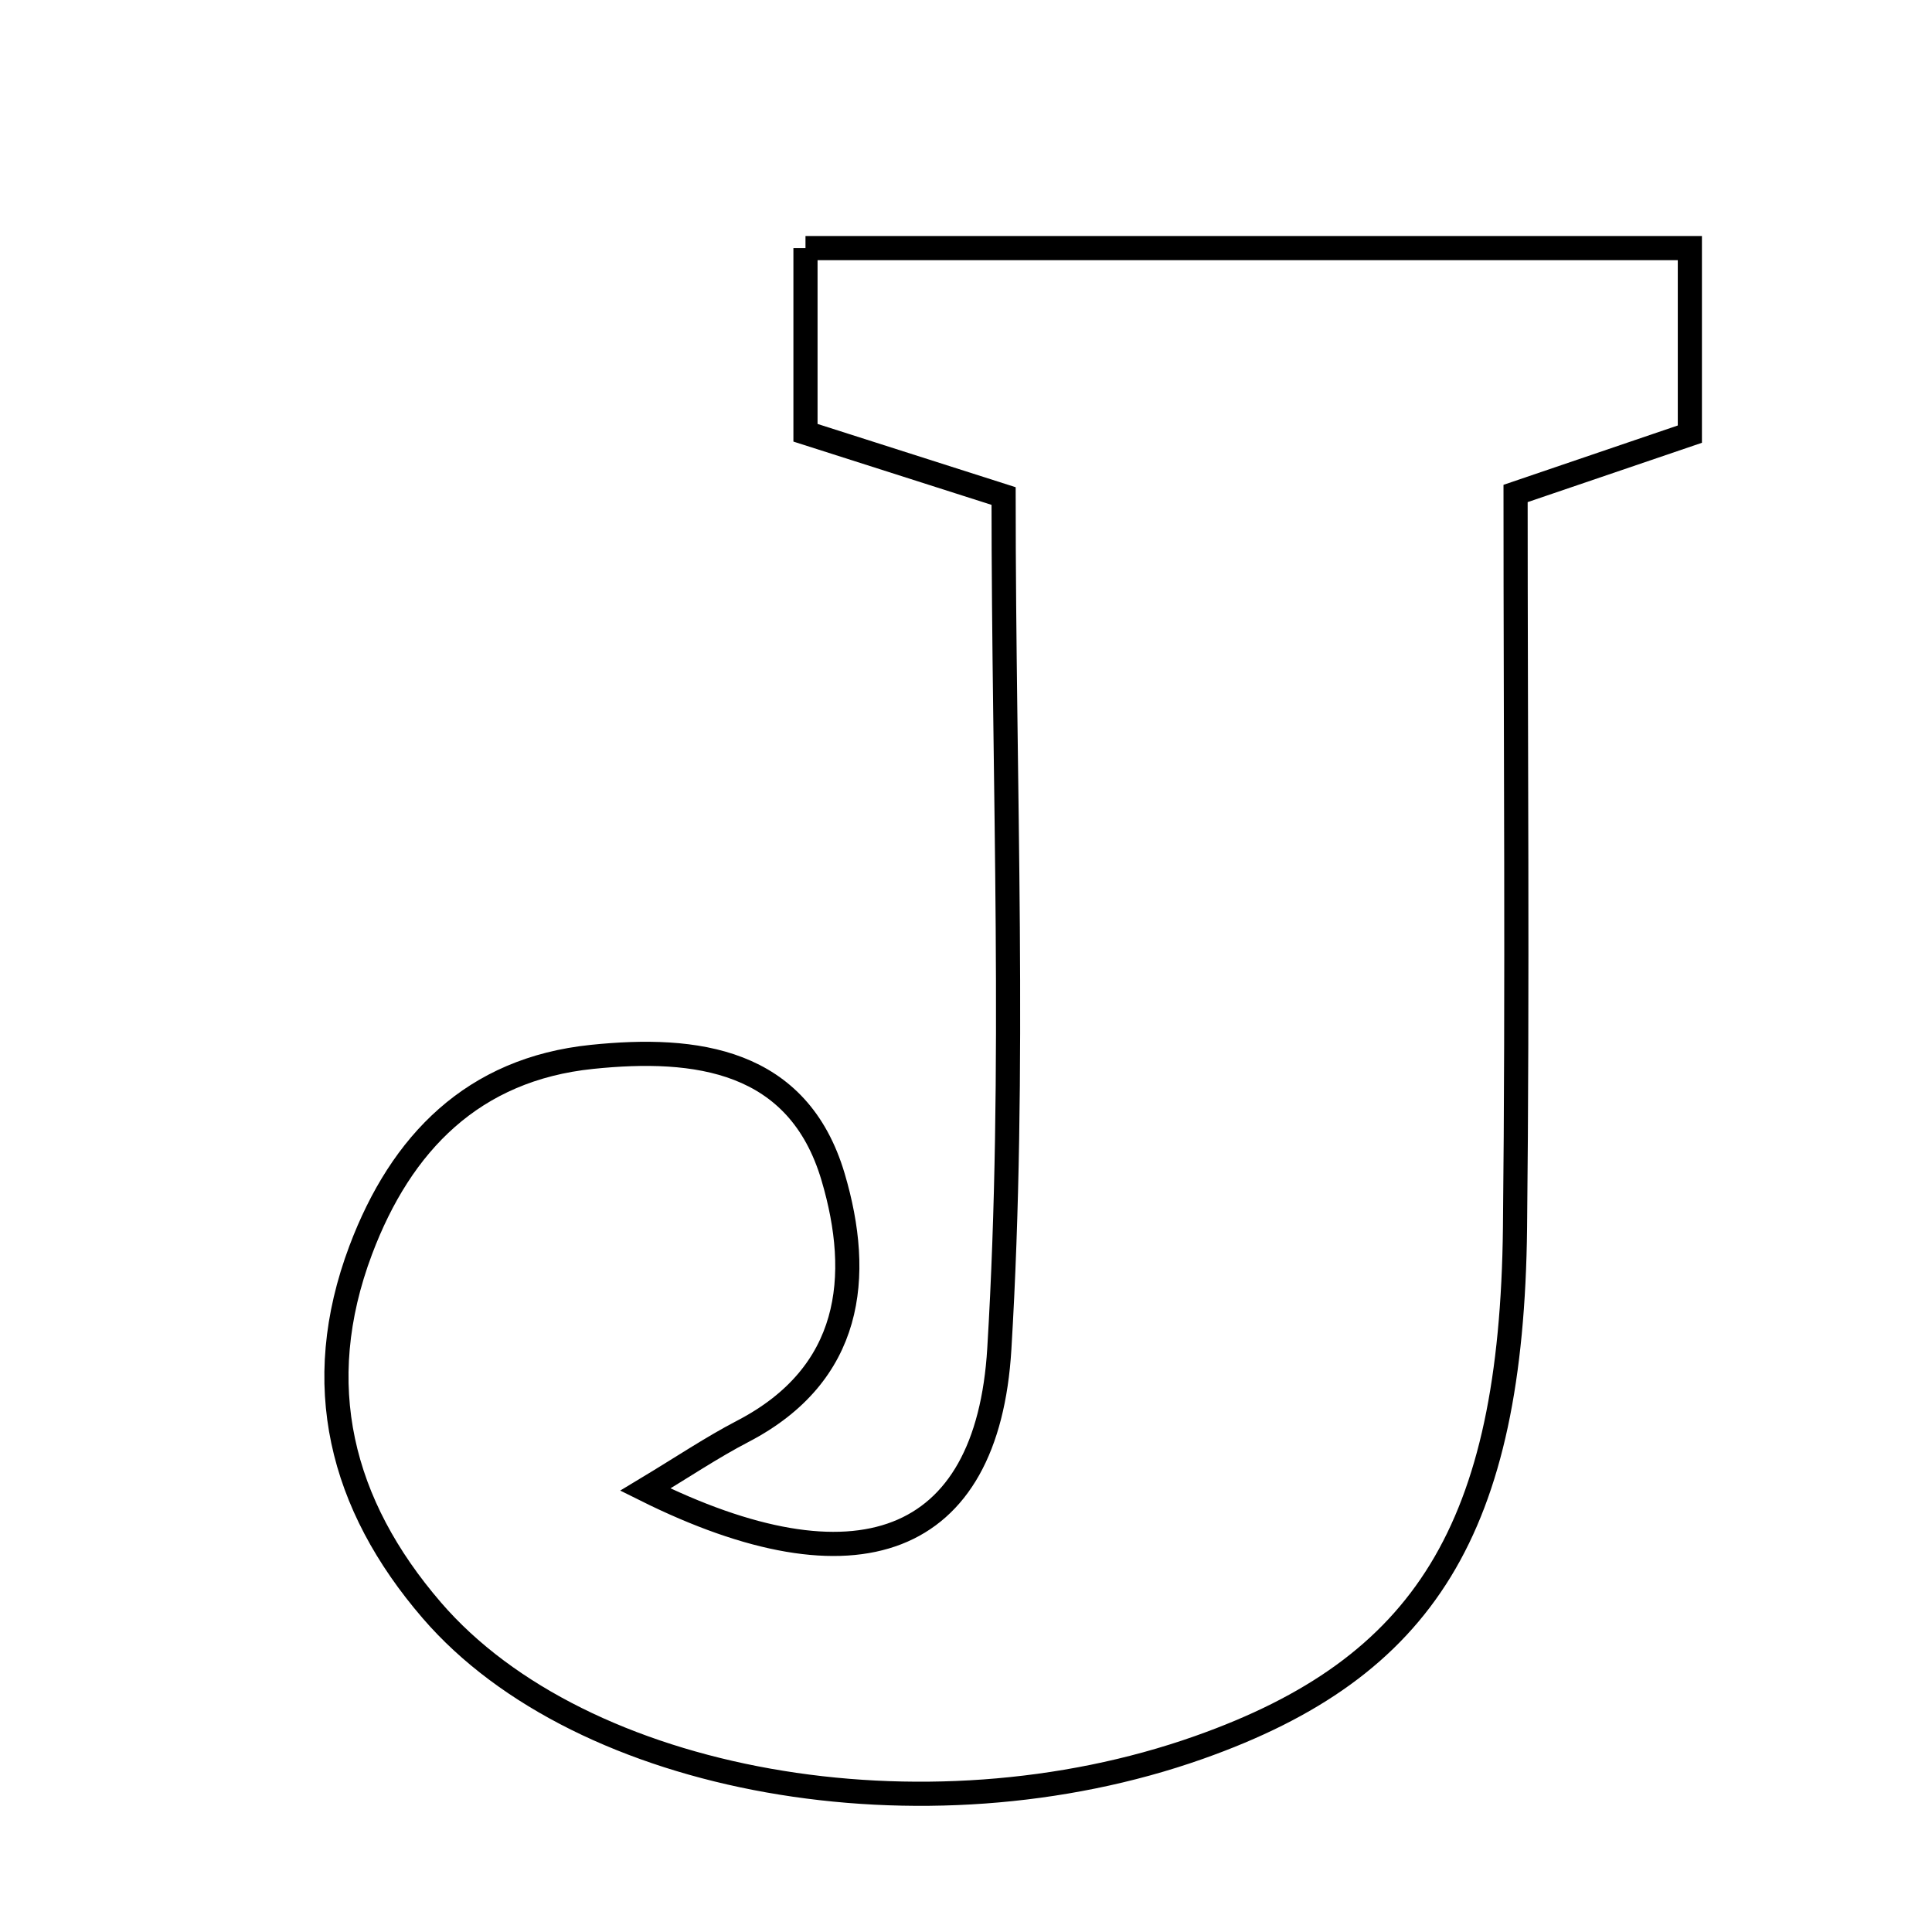 <svg xmlns="http://www.w3.org/2000/svg" viewBox="0.0 0.0 24.0 24.0" height="200px" width="200px"><path fill="none" stroke="black" stroke-width=".3" stroke-opacity="1.0"  filling="0" d="M10.006 3.082 C13.709 3.082 17.266 3.082 20.992 3.082 C20.992 3.874 20.992 4.581 20.992 5.393 C20.358 5.609 19.678 5.84 18.827 6.13 C18.827 9.228 18.853 12.24 18.82 15.252 C18.778 18.986 17.703 20.716 14.893 21.708 C11.481 22.914 7.225 22.165 5.364 20.004 C4.231 18.689 3.854 17.195 4.481 15.529 C4.983 14.196 5.878 13.281 7.353 13.129 C8.648 12.995 9.916 13.158 10.349 14.621 C10.716 15.861 10.588 17.071 9.23 17.779 C8.845 17.979 8.483 18.223 8.016 18.504 C10.638 19.81 12.266 19.218 12.414 16.755 C12.623 13.286 12.467 9.794 12.467 6.162 C11.565 5.874 10.801 5.63 10.006 5.376 C10.006 4.615 10.006 3.906 10.006 3.082"></path></svg>